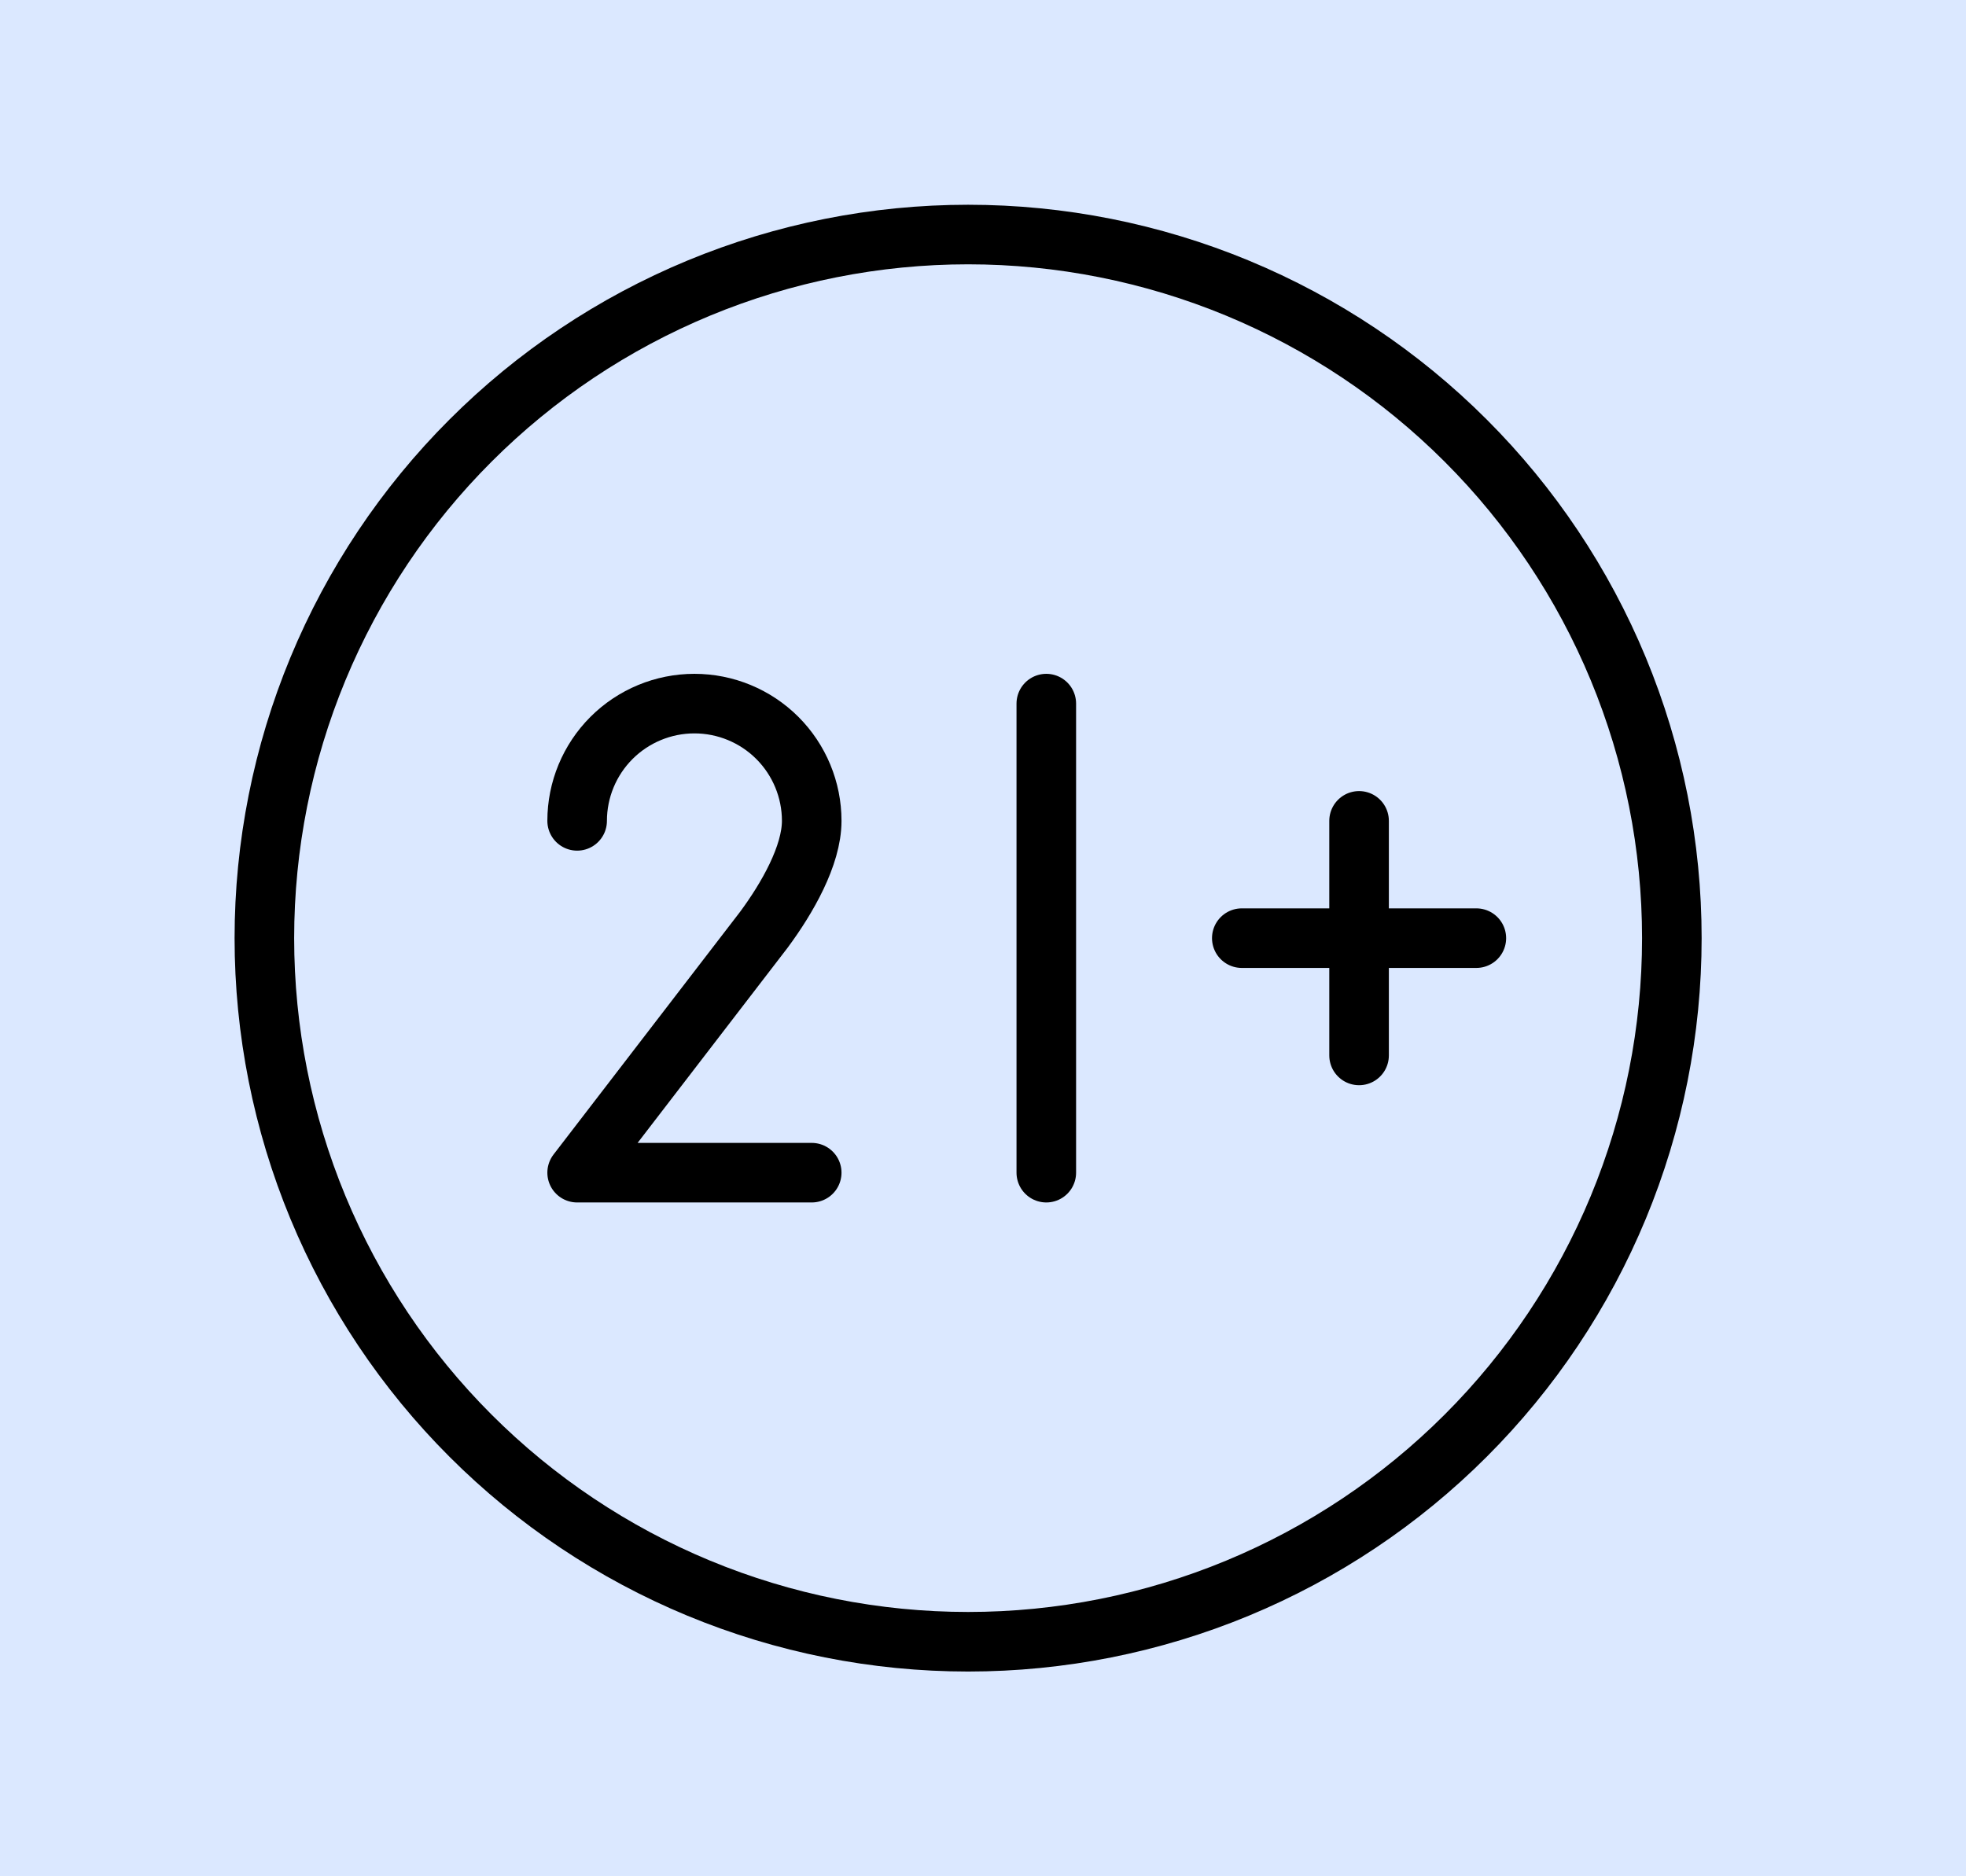 <svg width="66" height="63" viewBox="0 0 66 63" fill="none" xmlns="http://www.w3.org/2000/svg">
<rect width="66" height="63" fill="#DBE8FF"/>
<path d="M35.125 39.375V23.625M41.688 31.5H49.562M45.625 27.562V35.438M8.875 31.5C8.875 34.602 9.486 37.675 10.673 40.541C11.861 43.407 13.601 46.012 15.795 48.205C17.988 50.399 20.593 52.139 23.459 53.327C26.325 54.514 29.398 55.125 32.5 55.125C35.602 55.125 38.675 54.514 41.541 53.327C44.407 52.139 47.012 50.399 49.205 48.205C51.399 46.012 53.139 43.407 54.327 40.541C55.514 37.675 56.125 34.602 56.125 31.5C56.125 28.398 55.514 25.325 54.327 22.459C53.139 19.593 51.399 16.988 49.205 14.795C47.012 12.601 44.407 10.861 41.541 9.673C38.675 8.486 35.602 7.875 32.5 7.875C29.398 7.875 26.325 8.486 23.459 9.673C20.593 10.861 17.988 12.601 15.795 14.795C13.601 16.988 11.861 19.593 10.673 22.459C9.486 25.325 8.875 28.398 8.875 31.5Z" stroke="black" stroke-width="2" stroke-linecap="round" stroke-linejoin="round"/>
<path d="M19.375 27.562C19.375 26.518 19.79 25.517 20.528 24.778C21.267 24.04 22.268 23.625 23.312 23.625C24.357 23.625 25.358 24.04 26.097 24.778C26.835 25.517 27.25 26.518 27.25 27.562C27.25 28.725 26.428 30.159 25.643 31.219L19.375 39.375H27.25" stroke="black" stroke-width="2" stroke-linecap="round" stroke-linejoin="round"/>
</svg>
